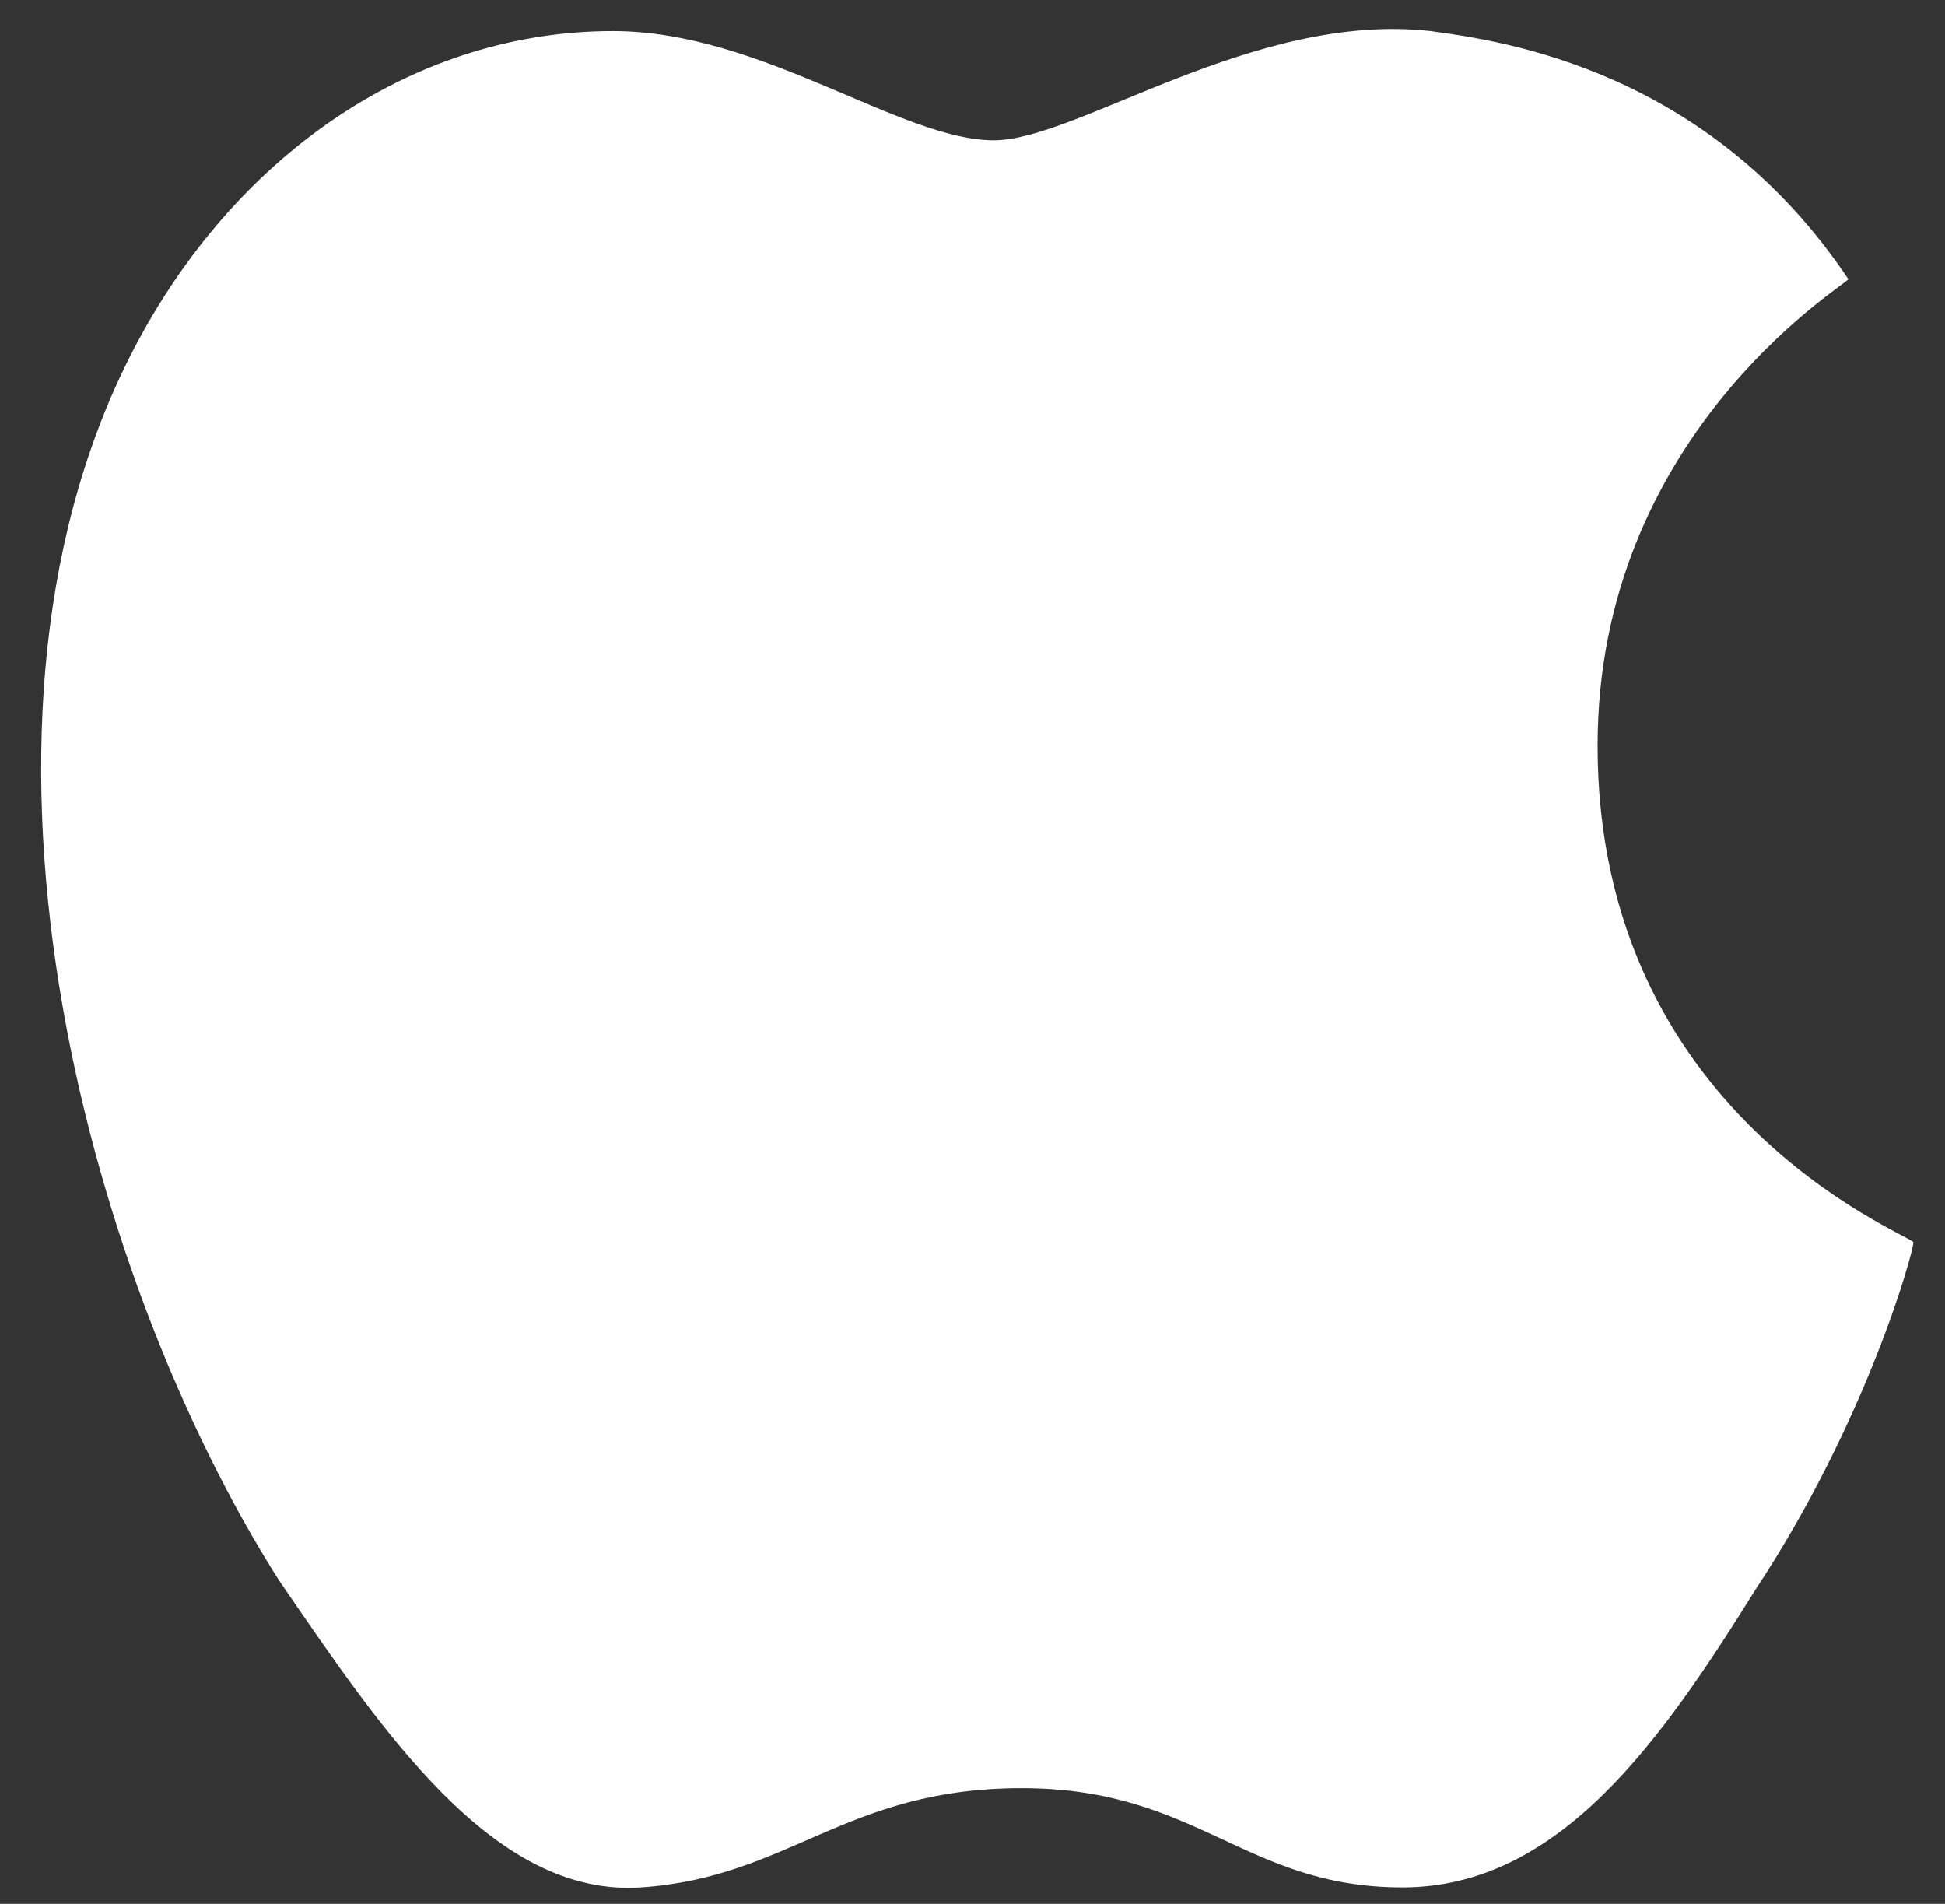 <?xml version="1.0" encoding="UTF-8" standalone="no"?><svg width='47' height='46' viewBox='0 0 47 46' fill='none' xmlns='http://www.w3.org/2000/svg'>
<rect x="0" y="0" width="47" height="46" fill="#333333" stroke="none"/>
<path d='M38.605 18.02C38.605 10.585 44.441 6.987 44.666 6.747C41.299 1.711 36.36 0.991 34.565 0.751C30.3 0.272 26.035 3.39 24.015 3.39C21.77 3.39 18.403 0.751 14.812 0.751C10.098 0.751 5.833 3.629 3.364 8.187C-1.574 17.301 2.018 30.732 6.731 38.167C9.2 41.765 11.894 45.842 15.485 45.602C19.077 45.362 20.424 43.204 24.688 43.204C28.953 43.204 30.076 45.602 33.891 45.602C37.707 45.602 40.176 42.005 42.421 38.407C45.114 34.33 46.237 30.252 46.237 30.012C46.012 29.772 38.605 26.894 38.605 18.02Z' fill='white'/>
</svg>
